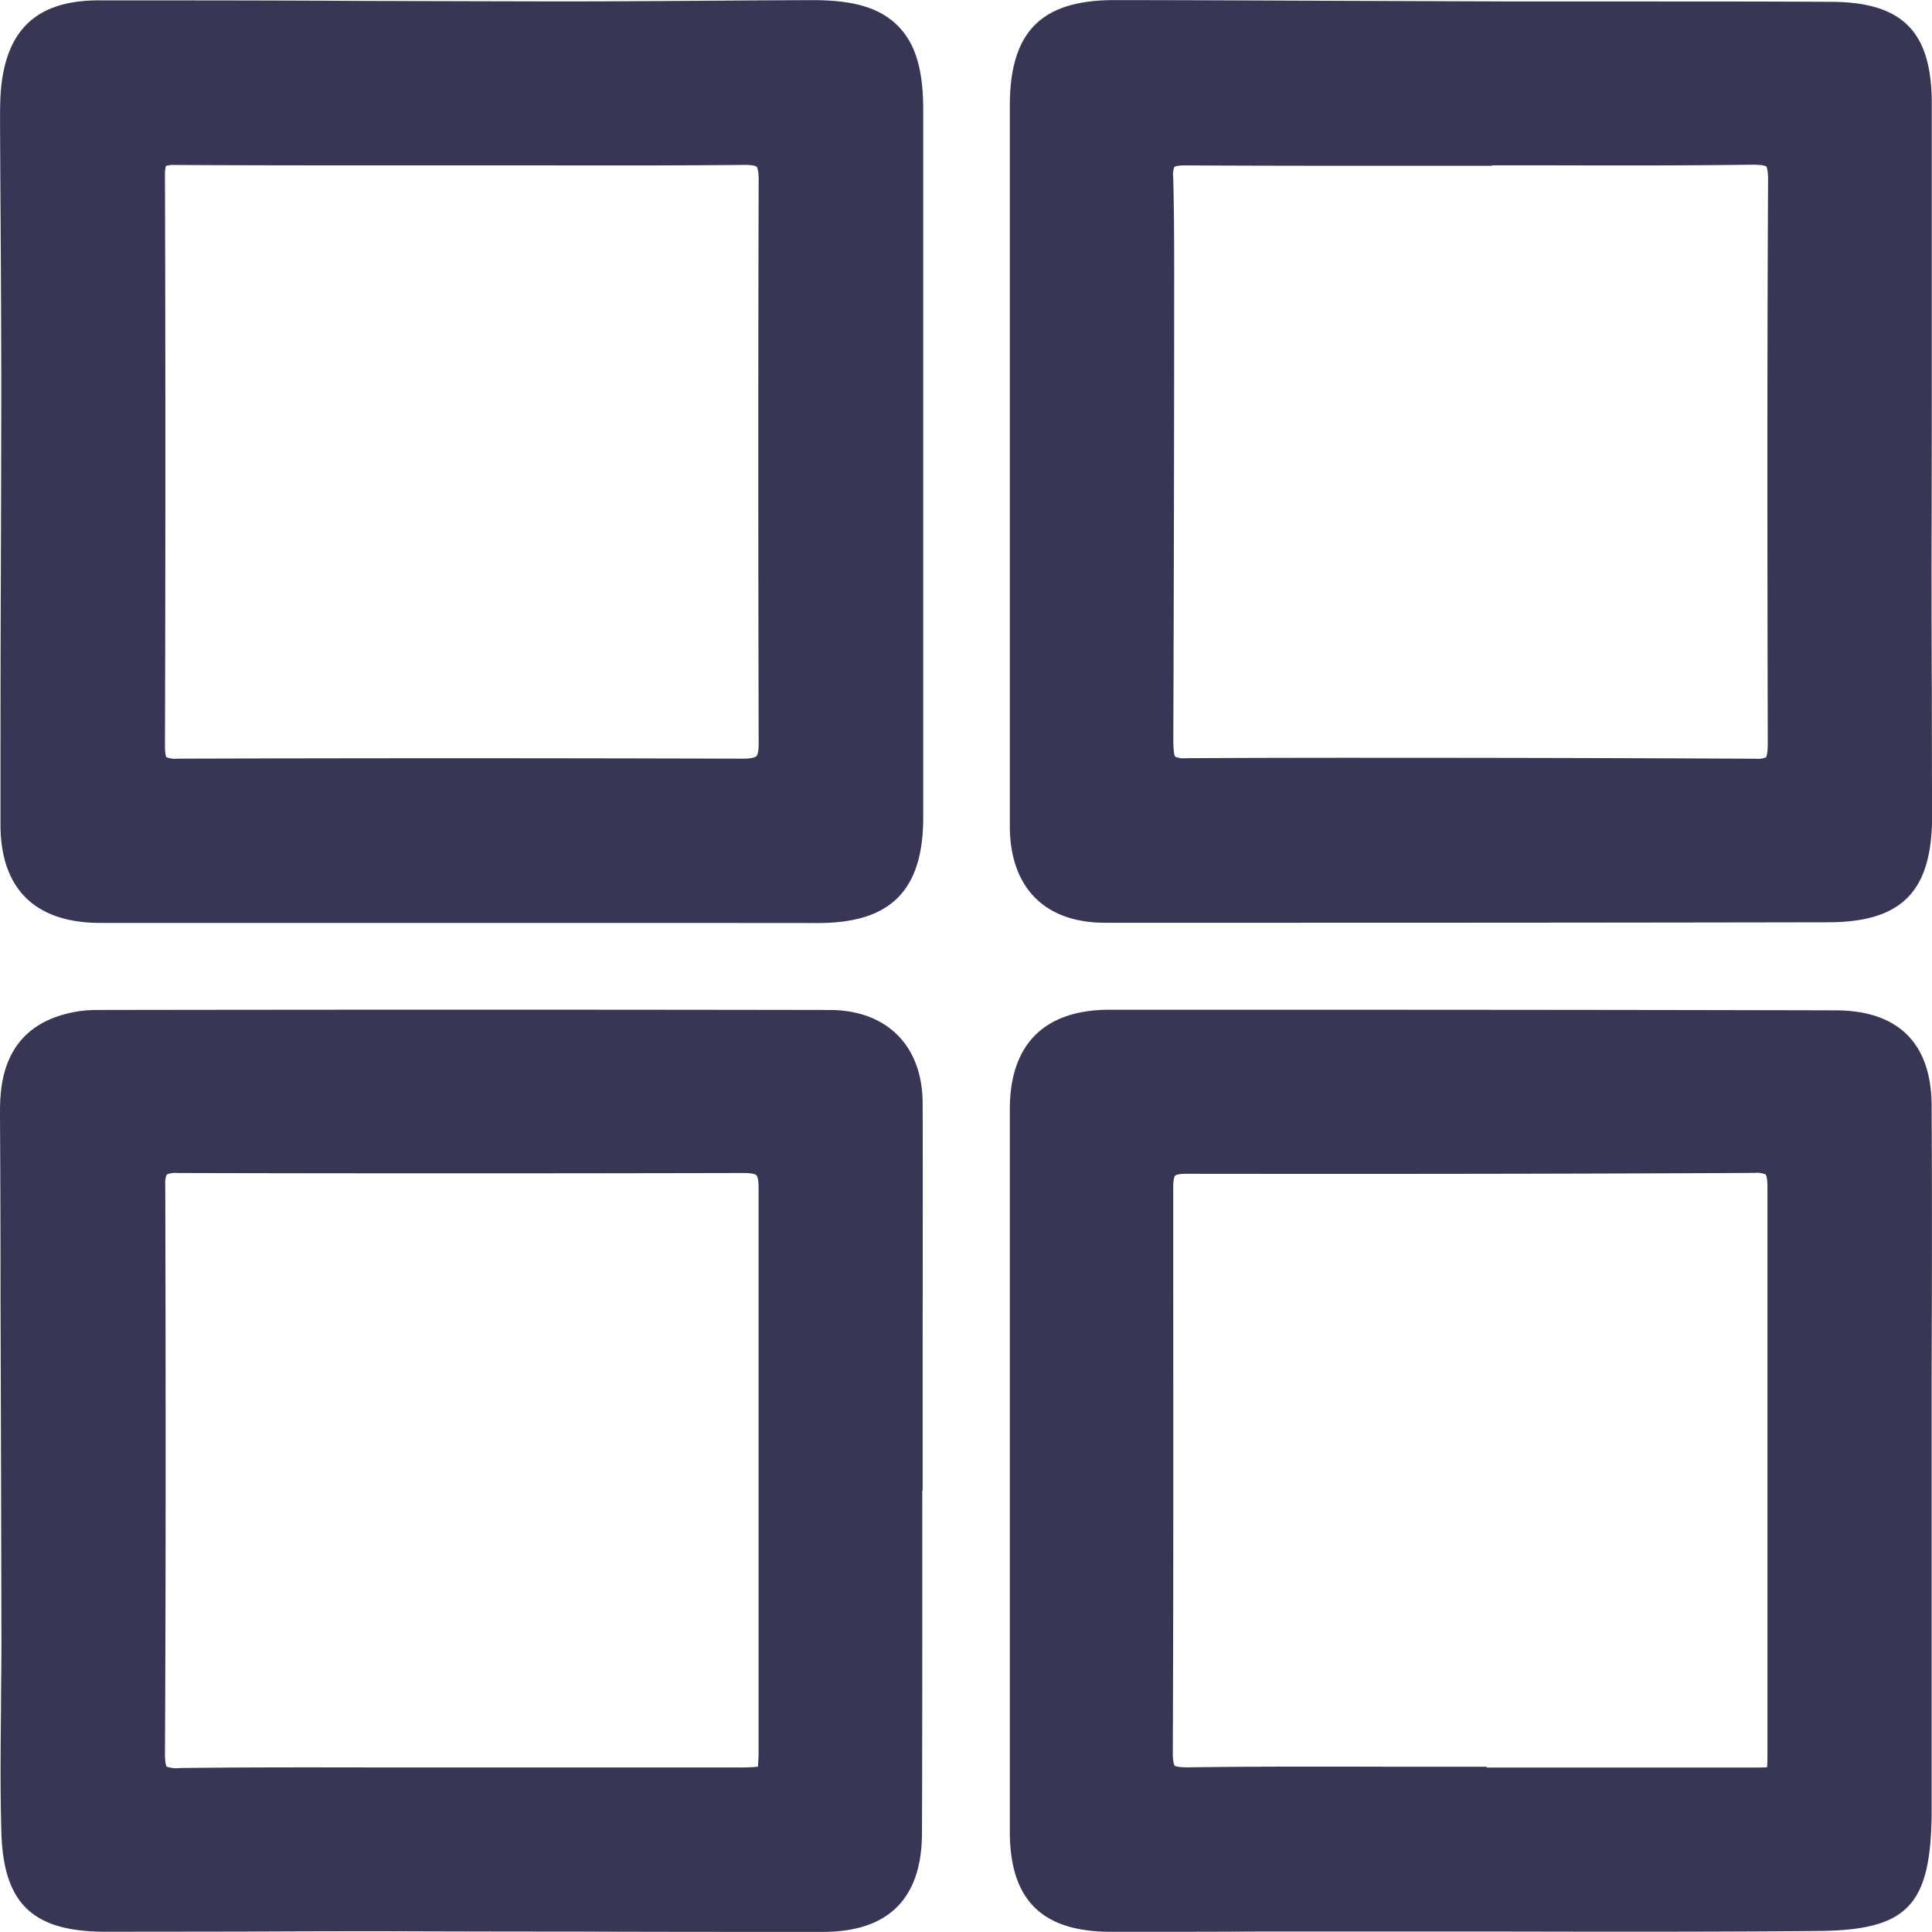 <svg id="Layer_1" data-name="Layer 1" xmlns="http://www.w3.org/2000/svg" width="368.56" height="368.52" viewBox="0 0 368.56 368.52">
  <defs>
    <style>
      .cls-1 {
        fill: #383655;
      }
    </style>
  </defs>
  <g>
    <g>
      <path class="cls-1" d="M314,494.44q0-34.47,0-68.94c0-10.58,5-15.56,15.6-15.55q69.2,0,138.39.12c10,0,14.82,4.66,14.87,14.64.13,25.64,0,51.29,0,76.93q0,25.49.05,51c0,2.5,0,5,0,7.5-.2,15.33-3,18.52-18.44,18.65-29.8.26-59.61.06-89.42.07-15.15,0-30.31.13-45.46,0-11.07-.06-15.53-4.49-15.57-15.47C313.94,540.41,314,517.43,314,494.44Zm84,60v.14q27,0,54,0c6.54,0,6.61-.07,6.61-6.78,0-35.81-.06-71.61,0-107.42,0-4.39-1.29-6.26-6-6.24q-54.19.28-108.41.17c-4.34,0-5.95,1.81-5.95,6q.06,54-.08,107.92c0,4.77,1.53,6.39,6.38,6.33C362.34,554.27,380.16,554.42,398,554.42Z" transform="translate(-117.86 -213.87)"/>
      <path class="cls-1" d="M341.55,582.39q-6,0-12,0c-12.95-.07-19-6.1-19.05-19,0-15.8,0-31.85,0-47.38q0-10.78,0-21.58V478.69q0-26.6,0-53.2c0-12.46,6.62-19,19.09-19h0c41.85,0,90.51,0,138.39.12,12,0,18.31,6.29,18.37,18.12.09,17.44.06,35.16,0,52.3q0,12.33,0,24.65,0,17.55,0,35.1l0,18c0,1.79,0,3.57,0,5.35-.23,17.42-4.73,22-21.91,22.11-20.57.18-41.48.14-61.7.1l-27.75,0q-8.19,0-16.37,0C353.05,582.37,347.3,582.39,341.55,582.39Zm-12-168.94c-8.68,0-12.06,3.38-12.08,12.05q0,26.6,0,53.18v15.76q0,10.8,0,21.6c0,15.52,0,31.56,0,47.34,0,9,3,11.93,12.09,12,9.68,0,19.52,0,29.05,0q9.19,0,18.4,0,12.88,0,25.76,0c20.2,0,41.09.08,61.62-.1,13.39-.12,14.79-1.54,15-15.2,0-1.74,0-3.49,0-5.23l0-18.07q0-17.55,0-35.11,0-12.33,0-24.66c0-17.13.05-34.84,0-52.26,0-8-3.23-11.14-11.38-11.15-47.88-.08-96.54-.11-138.38-.12Zm98.16,144.61H394.48v-.14l-11.13,0c-12.72,0-25.87-.06-38.78.12-2.17,0-5.33-.19-7.52-2.35s-2.42-5.13-2.41-7.49c.15-36.16.12-71.67.08-107.9,0-3.14.79-5.46,2.41-7.08s3.92-2.41,7-2.41h0c41.93,0,76.37,0,108.4-.17,2,0,5,.23,7.13,2.36s2.39,5.06,2.39,7.39c-.07,25.78-.06,52,0,77.35q0,15,0,30.06c0,8.64-1.61,10.27-10.11,10.28Zm-26.25-7h11.39q19.53,0,39.07,0c1,0,2.26,0,3.05-.06.06-.82.06-2.12.06-3.22q0-15,0-30.06c0-25.35,0-51.58,0-77.37,0-2-.33-2.42-.33-2.42h0a4.17,4.17,0,0,0-2.09-.31h-.07c-32,.17-66.49.22-108.44.17h0c-1.69,0-2.07.35-2.07.36s-.36.38-.36,2.12c0,36.24.07,71.77-.08,107.94,0,2,.34,2.48.34,2.49h0s.45.34,2.49.32c13-.18,26.15-.15,38.89-.12l14.62,0h3.5Z" transform="translate(-117.86 -213.87)"/>
    </g>
    <g>
      <path class="cls-1" d="M290.35,494.69c0,23,.09,46,0,68.95-.06,10.58-4.81,15.22-15.39,15.23-28.14,0-56.29-.12-84.43-.13-17.49,0-35,.15-52.47.14-12,0-16-3.63-16.38-15.62s0-24.31,0-36.46q-.11-50.2-.27-100.42c0-6.47,1.05-12.47,8-15.14a19.51,19.51,0,0,1,6.77-1.24q69.94-.12,139.9,0c9,0,14.28,5.26,14.31,14.28.07,23.48,0,47,0,70.45Zm-84.68,59.87h53c7.09,0,7.4-.3,7.4-7.28q0-53.47,0-107c0-4.57-2-6.17-6.36-6.16q-54,.12-108,0c-4.35,0-5.88,1.58-5.87,5.85q.12,54.22-.06,108.47c0,4.92,1.69,6.24,6.38,6.19C170,554.43,187.84,554.56,205.67,554.56Z" transform="translate(-117.86 -213.87)"/>
      <path class="cls-1" d="M139.61,582.38H138c-13.91,0-19.49-5.34-19.88-19-.23-7.86-.15-15.84-.07-23.54,0-4.27.09-8.69.08-13q-.06-32.2-.17-64.41,0-18-.1-36c0-4.33,0-14.48,10.29-18.42a23,23,0,0,1,8-1.47c45.39-.07,92.46-.08,139.91,0,11,0,17.77,6.82,17.81,17.77.05,16.81,0,33.89,0,50.42q0,10,0,20v3.5h-.07q0,8.26,0,16.53c0,16,0,32.63-.06,48.94-.07,12.4-6.43,18.7-18.89,18.71-15.86,0-32,0-47.57-.06q-18.43,0-36.86-.07-13,0-26,.07Q152.07,582.37,139.61,582.38ZM218,413.43c-27.68,0-55,0-81.81.07a16.06,16.06,0,0,0-5.53,1c-4.29,1.64-5.8,4.74-5.78,11.87q0,18,.1,36,.09,32.2.17,64.42c0,4.37,0,8.81-.08,13.1-.08,7.64-.16,15.54.06,23.27.29,9.93,2.7,12.22,12.9,12.22q13.23,0,26.44-.07c8.68,0,17.34-.07,26-.07q18.44,0,36.87.07c15.59,0,31.71.07,47.56.06,8.73,0,11.84-3.08,11.89-11.75.09-16.29.07-32.86.06-48.89q0-10,0-20v-3.5h.07q0-8.26,0-16.55c0-16.51,0-33.59,0-50.39,0-7.05-3.76-10.78-10.81-10.79ZM151.88,558.15c-2.33,0-5.17-.31-7.2-2.32s-2.38-5.24-2.37-7.39c.19-37.82.13-76,.06-108.44,0-2,.23-4.93,2.33-7s5.07-2.33,7.05-2.34c32,.11,66.33.12,108,0h0c3.28,0,5.7.81,7.37,2.48s2.46,4,2.45,7.18c0,24.81,0,50,0,74.43q0,16.28,0,32.53c0,9-1.83,10.77-10.9,10.78h-53L191,558c-12.7,0-25.83,0-38.72.11Zm-2.25-7.28a5.56,5.56,0,0,0,2.51.28c13-.16,26.1-.13,38.82-.11,4.9,0,9.8,0,14.71,0h53a35.11,35.11,0,0,0,3.77-.14,33.6,33.6,0,0,0,.13-3.64q0-16.26,0-32.52c0-24.4,0-49.63,0-74.45,0-1.76-.36-2.17-.4-2.22s-.49-.43-2.42-.43h0c-41.63.09-75.94.08-108,0a4.11,4.11,0,0,0-2.09.3h0a4.42,4.42,0,0,0-.27,2.05c.07,32.41.13,70.65-.06,108.5,0,1.93.31,2.39.32,2.39Z" transform="translate(-117.86 -213.87)"/>
    </g>
    <g>
      <path class="cls-1" d="M314,302q0-34,0-68c0-12.18,4.4-16.68,16.48-16.67,25.64,0,51.28.2,76.93.26,20,.05,40-.1,59.94.06,11.53.09,15.5,4.15,15.53,15.91.07,29.31-.08,58.62-.09,87.93,0,16,.12,32,.11,48,0,12.38-4.14,16.76-16.33,16.78q-69,.16-137.9.1c-9.64,0-14.63-5.12-14.66-14.93C314,348.31,314,325.16,314,302Zm85-60.12V242c-18.33,0-36.66.1-55-.07-4.39,0-6,1.62-5.84,5.88.21,8,.19,16,.18,24q0,41.48-.16,83c0,4,.27,7.24,5.69,7.23q54.48-.11,109,.14c4.94,0,5.77-2.32,5.76-6.47-.08-35.82-.13-71.64.06-107.45,0-5.22-1.81-6.46-6.69-6.4C434.31,242,416.65,241.89,399,241.89Z" transform="translate(-117.86 -213.87)"/>
      <path class="cls-1" d="M360,389.9H328.65c-11.5,0-18.12-6.71-18.15-18.42q0-24.33,0-48.68v-39.4q0-24.67,0-49.34c0-14.14,6-20.17,19.93-20.17h.05c14.48,0,29.2.08,43.43.14l33.5.12q11.64,0,23.27,0c12,0,24.46,0,36.7.07,13.46.1,19,5.73,19,19.4,0,18.24,0,36.78,0,54.71q0,16.62-.05,33.24,0,12.21.06,24.43,0,11.77.05,23.53c0,14.38-5.74,20.25-19.82,20.28C429.47,389.88,393,389.9,360,389.9Zm-29.58-169c-10,0-12.91,3-12.93,13.18q0,24.66,0,49.33v39.4q0,24.33,0,48.67c0,7.9,3.46,11.43,11.16,11.43,40.53,0,88.61,0,137.9-.1,10.19,0,12.83-2.75,12.83-13.28q0-11.75-.05-23.5,0-12.24-.06-24.47,0-16.62.05-33.25c0-17.92.08-36.45,0-54.67,0-9.79-2.51-12.35-12.06-12.42-12.2-.1-24.62-.08-36.63-.07q-11.65,0-23.29,0-16.77,0-33.52-.12c-14.23-.06-28.94-.13-43.4-.14ZM452.9,365.61h-.09c-33.37-.17-69-.21-108.92-.14h0c-3,0-5.17-.77-6.75-2.35-2.44-2.44-2.42-6-2.42-8.39.1-28.89.14-58.15.16-83v-1.71c0-7.28,0-14.8-.18-22.17-.06-2,.12-4.95,2.23-7.11s5.09-2.39,7.14-2.37c13.4.12,27,.1,40.21.08h11.24l3.5-.09,14.53,0c12.59,0,25.6.06,38.39-.12,2.68,0,5.68.22,7.83,2.35s2.43,5.36,2.41,7.57c-.19,35.38-.14,71-.06,107.42,0,2.61-.27,5.56-2.38,7.66C458.15,364.85,455.92,365.61,452.9,365.61Zm-74.56-7.18c26.43,0,51,.06,74.51.18a3.91,3.91,0,0,0,1.93-.28c0-.06.32-.53.31-2.69-.08-36.43-.13-72.06.06-107.47,0-2.09-.34-2.56-.34-2.56s-.47-.34-2.8-.32c-12.84.18-25.89.15-38.51.12l-11,0v.09H384.26c-13.2,0-26.85,0-40.28-.08-1.67,0-2.08.27-2.09.29h0a4,4,0,0,0-.22,2c.2,7.47.19,15,.18,22.37v1.71c0,24.81-.06,54.07-.16,83,0,2.51.2,3.25.37,3.42a3.43,3.43,0,0,0,1.8.3h0Q361.65,358.42,378.34,358.43Z" transform="translate(-117.86 -213.87)"/>
    </g>
    <g>
      <path class="cls-1" d="M205.47,386.42q-34.23,0-68.45,0c-10.49,0-15.54-4.73-15.57-15.14-.07-27.31.14-54.62.15-81.93,0-17.15-.15-34.3-.23-51.46,0-2,0-4,.1-6,.73-10.12,5.08-14.46,15.22-14.47,29.14,0,58.28.18,87.42.2,16.32,0,32.64-.21,49-.24,12.93,0,17.36,4.47,17.36,17.46q0,67.46,0,134.91c0,11.92-4.7,16.67-16.51,16.68Zm.36-144.53c-18.15,0-36.3.09-54.44-.07-4.1,0-5.56,1.31-5.55,5.46q.16,54.45,0,108.9c0,4.18,1.33,5.94,5.77,5.92q53.94-.18,107.89,0c4.64,0,6.6-1.66,6.59-6.44q-.15-53.7,0-107.4c0-4.74-1.55-6.48-6.35-6.43C241.8,242,223.82,241.89,205.83,241.89Z" transform="translate(-117.86 -213.87)"/>
      <path class="cls-1" d="M247.58,389.93H182.65q-22.82,0-45.64,0c-12.43,0-19-6.46-19.06-18.63,0-16,0-32.23.07-47.94q.06-17,.08-34c0-11.29-.06-22.77-.13-33.88q-.06-8.77-.1-17.56v-.71c0-1.8,0-3.66.11-5.55.87-12.08,6.81-17.71,18.71-17.72,16.32,0,32.92,0,49,.1q19.23.06,38.45.1c9,0,18.15-.06,27-.12,7.31-.05,14.63-.11,21.94-.12,7.65,0,12.61,1.48,16,4.84s4.9,8.34,4.9,16.12q0,67.46,0,134.91c0,13.94-6.17,20.17-20,20.18Zm-42.11-7h68.45c9.85,0,13-3.21,13-13.18q0-67.46,0-134.91c0-5.69-.9-9.24-2.84-11.17s-5.38-2.79-10.91-2.79h-.1c-7.31,0-14.61.07-21.91.12-8.87.06-18,.13-27.06.12q-19.25,0-38.48-.1c-16-.06-32.62-.12-48.93-.1-8.17,0-11.13,2.84-11.73,11.22-.12,1.62-.11,3.26-.1,5v.73q0,8.77.1,17.55c.07,11.11.13,22.61.13,33.92s0,22.68-.08,34c0,15.7-.11,31.94-.07,47.9,0,8.37,3.41,11.63,12.07,11.65q22.81,0,45.63,0ZM151.56,365.6c-2,0-4.8-.25-6.87-2.32s-2.34-5.06-2.33-7.11c.09-39.25.08-74.86,0-108.88,0-1.94.22-4.76,2.24-6.76s4.87-2.23,6.84-2.21c13.3.12,26.83.1,39.92.08h14.49l14.77,0c12.83,0,26.1,0,39.14-.09,2.14,0,5.24.2,7.44,2.39s2.46,5.37,2.45,7.56c-.13,32.52-.13,67.64,0,107.37,0,3.31-.8,5.74-2.49,7.43-2.27,2.27-5.41,2.52-7.6,2.52-39.15-.11-74.44-.1-107.87,0Zm-1.91-7.26a4.54,4.54,0,0,0,2,.26c33.44-.11,68.74-.12,107.91,0h0c2,0,2.51-.39,2.59-.47s.45-.51.44-2.46c-.1-39.75-.1-74.88,0-107.42,0-2.15-.38-2.56-.38-2.57s-.44-.38-2.43-.35c-13.09.13-26.38.11-39.23.09-4.92,0-9.85,0-14.76,0H191.35c-13.1,0-26.66,0-40-.08a5.42,5.42,0,0,0-1.83.19,5.54,5.54,0,0,0-.19,1.76c.1,34,.11,69.66,0,108.91,0,1.71.27,2.14.29,2.16Z" transform="translate(-117.86 -213.87)"/>
    </g>
  </g>
</svg>
